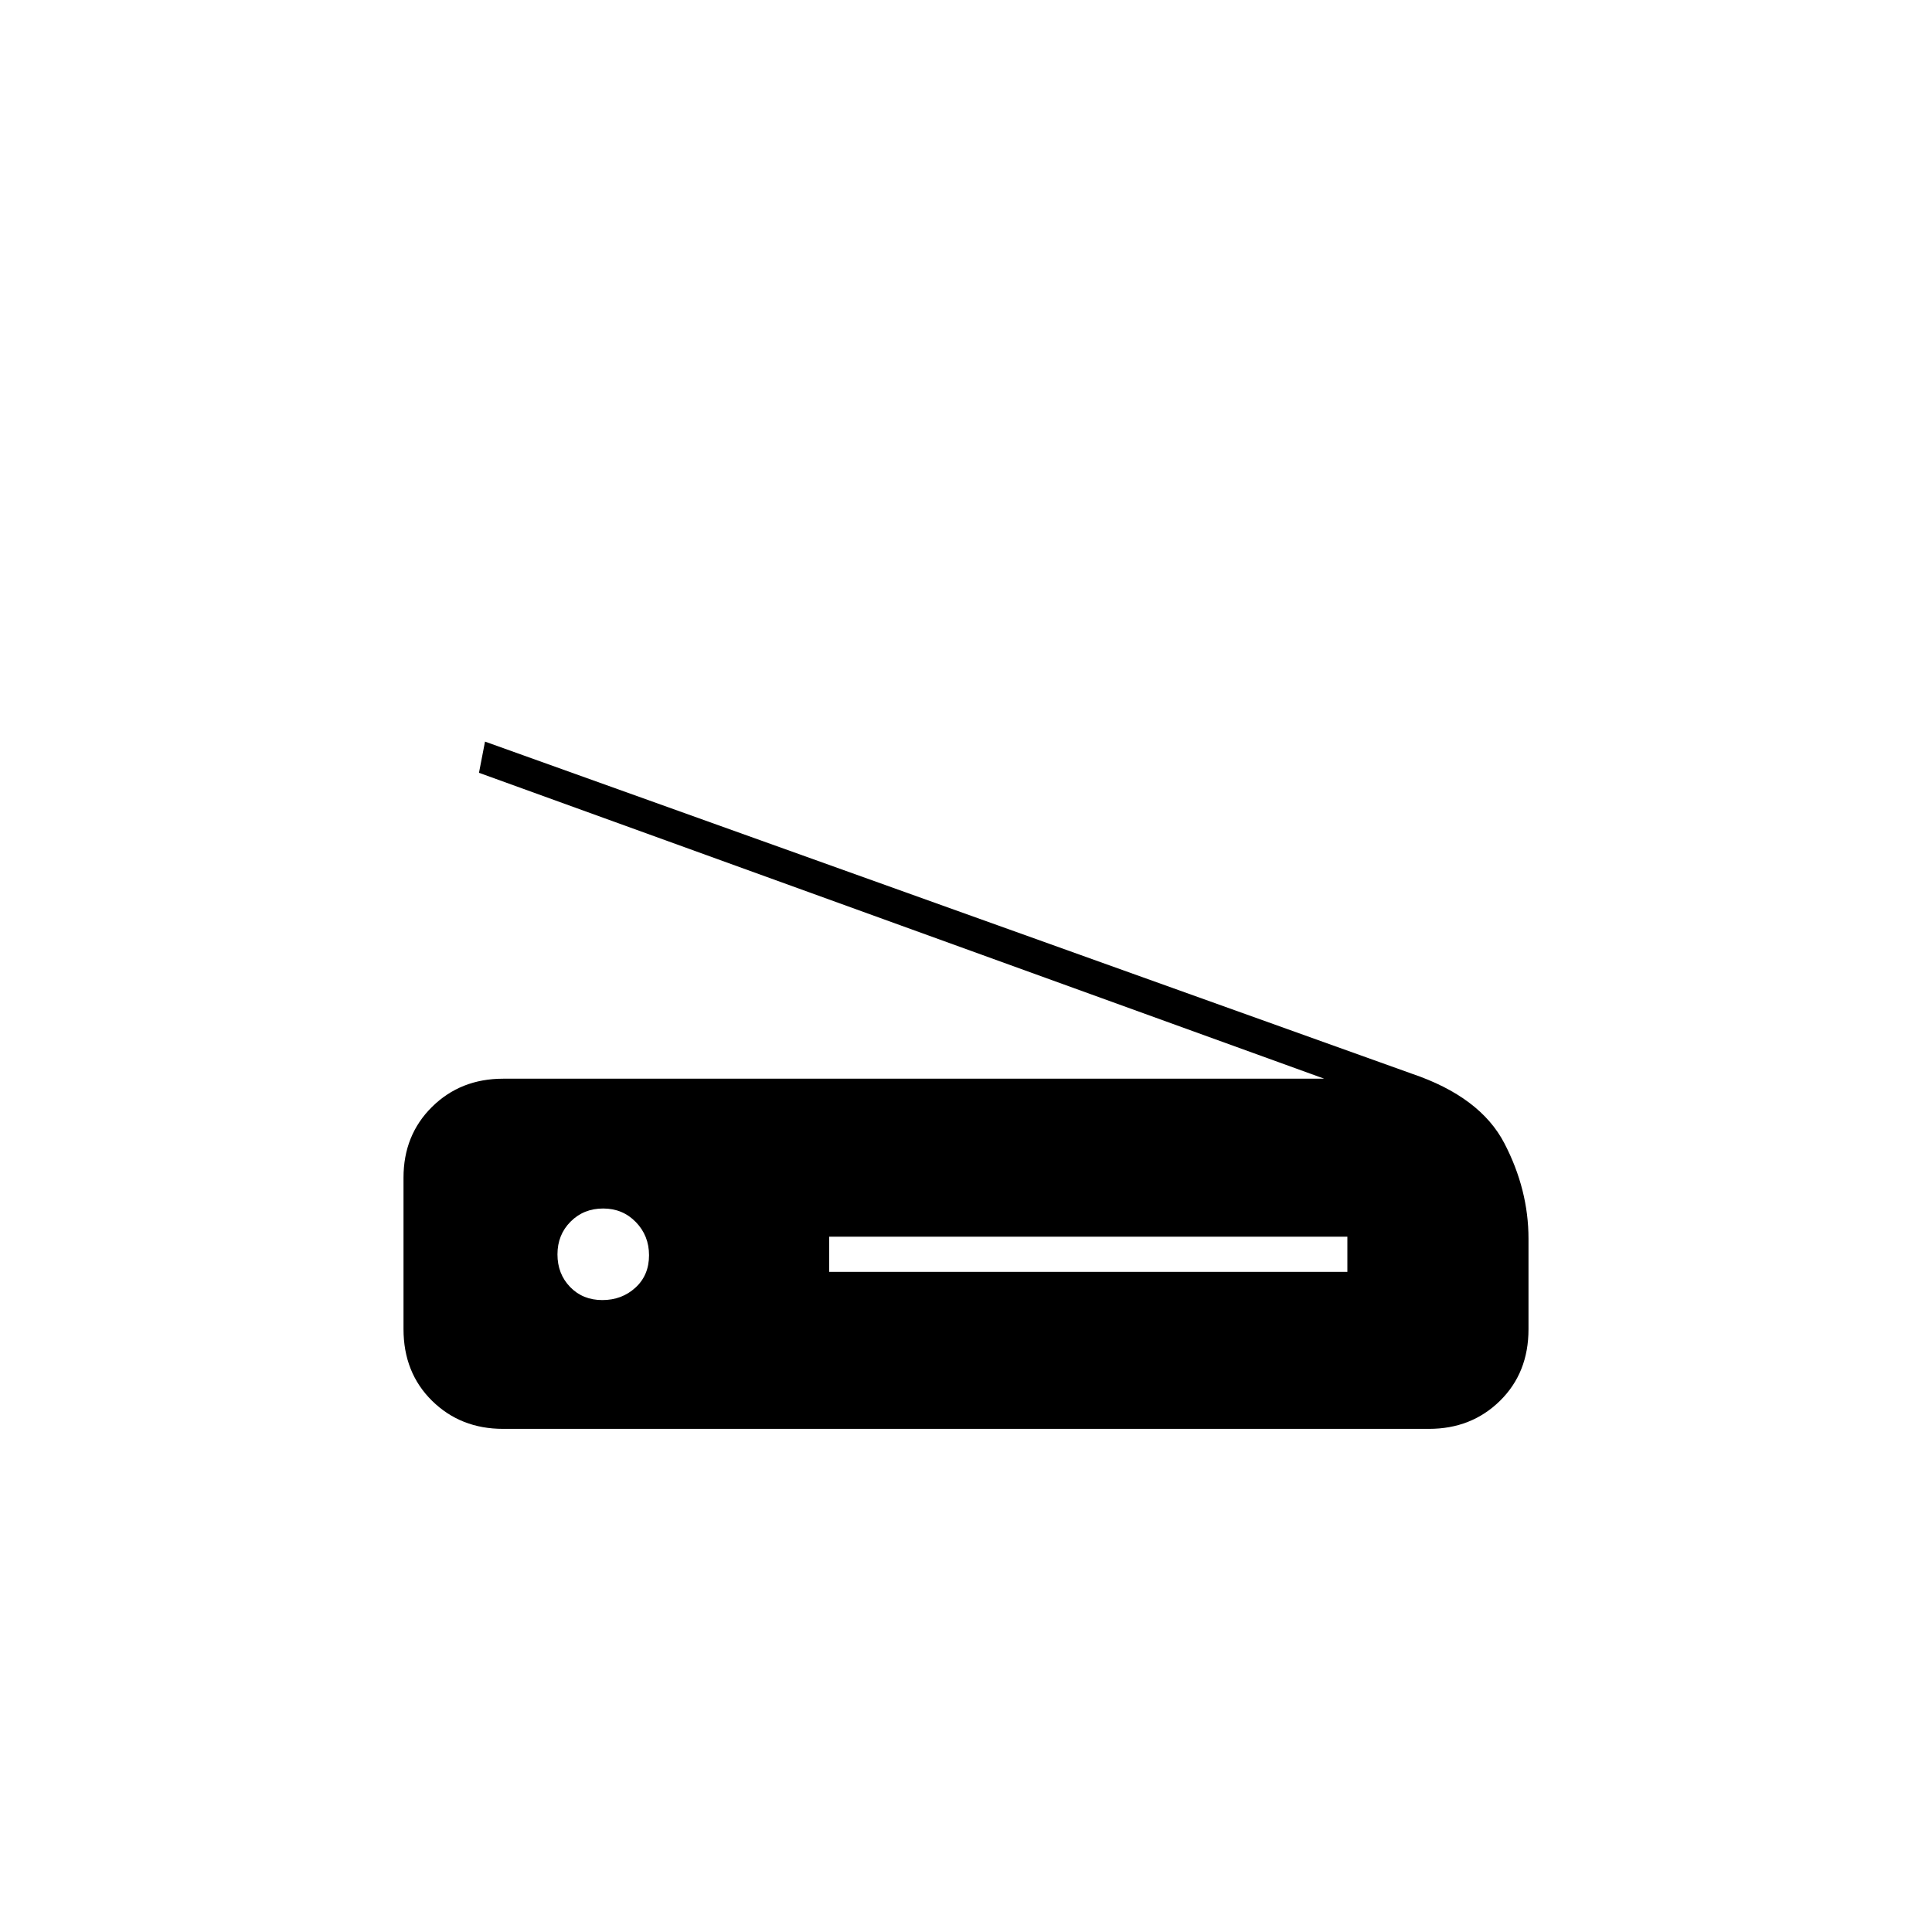 <svg xmlns="http://www.w3.org/2000/svg" height="20" viewBox="0 -960 960 960" width="20"><path d="M658-424 238-576l3-15.5 460.5 165q34 11.5 46 34.56 12 23.06 12 47.44v45q0 21.64-14.18 35.57T710-250H250q-21.14 0-35.32-13.96t-14.18-35.65v-75.21q0-21.18 14.18-35.18T250-424h408Zm-246 96h257.5v-17.5H412v17.5Zm-112.71 14q9.71 0 16.46-6.18 6.75-6.17 6.75-16.11 0-9.71-6.54-16.46t-16.25-6.75q-9.71 0-16.21 6.54t-6.5 16.25q0 9.71 6.29 16.21t16 6.5Z"/></svg>
